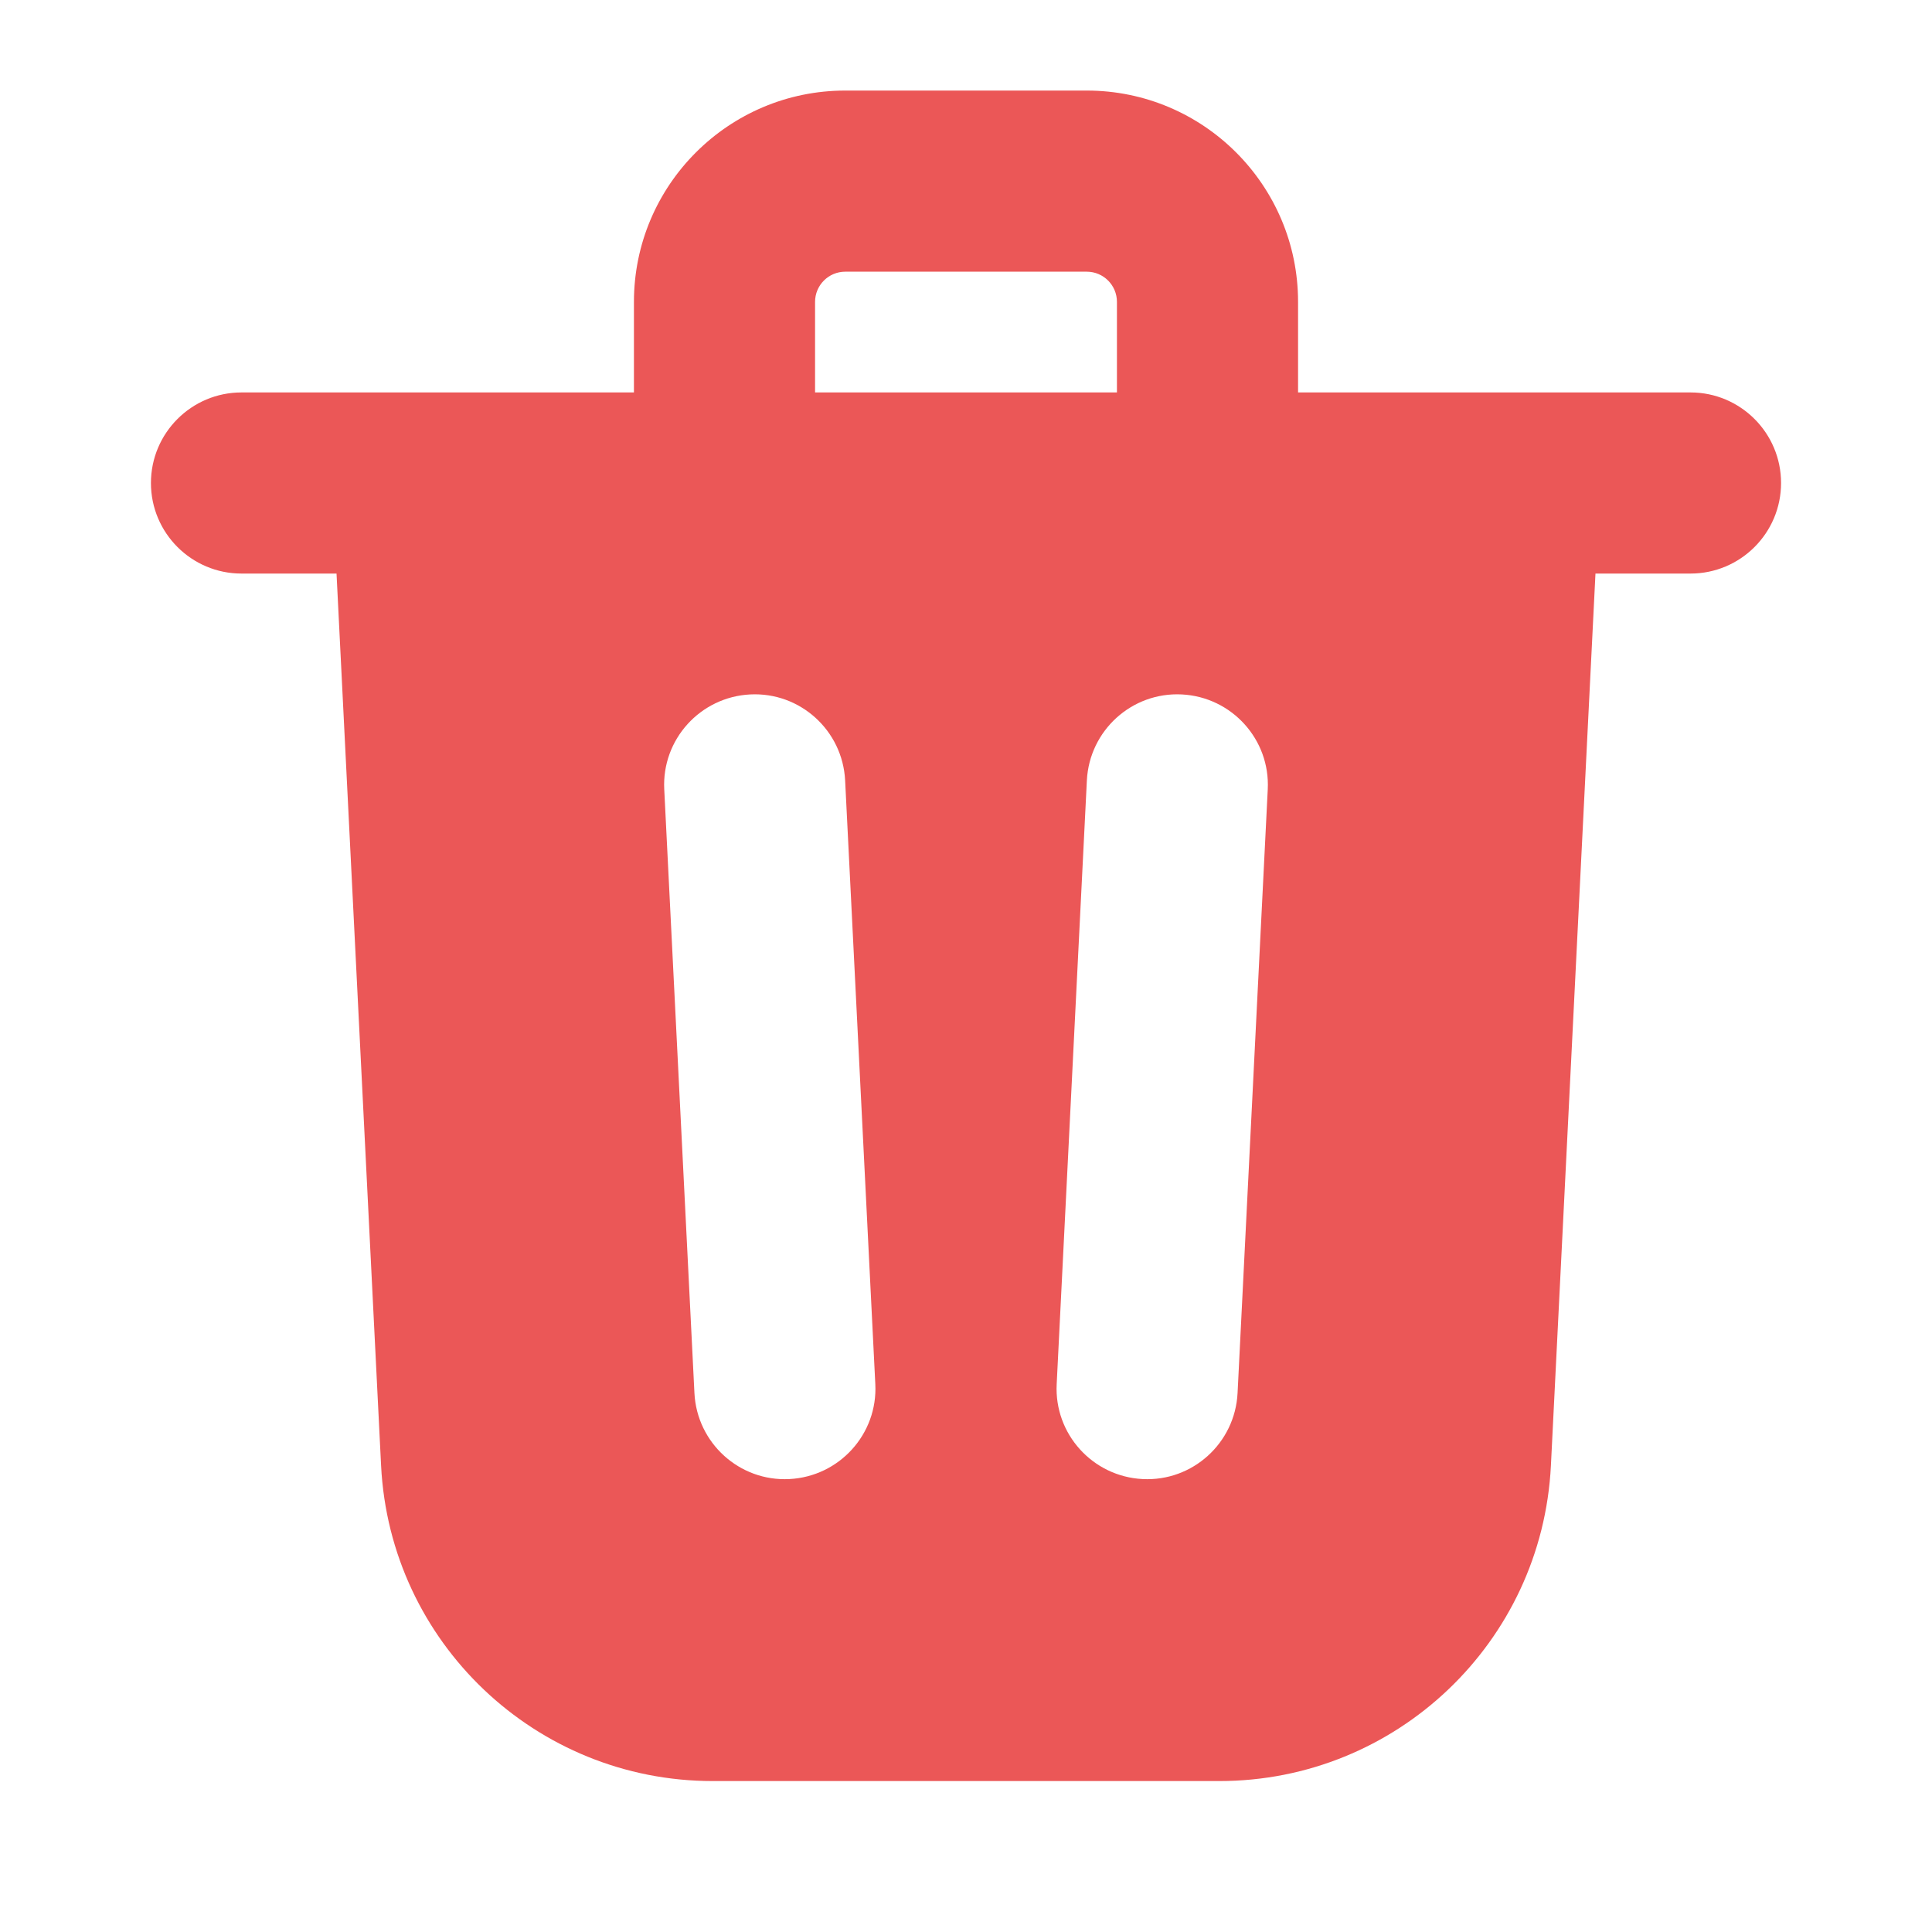<svg width="16" height="16" viewBox="0 0 16 16" fill="none" xmlns="http://www.w3.org/2000/svg">
<path fill-rule="evenodd" clip-rule="evenodd" d="M5.25 2.5C5.25 1.534 6.034 0.75 7 0.75H9C9.966 0.75 10.75 1.534 10.75 2.5V3.25H12.5H14C14.414 3.25 14.75 3.586 14.75 4C14.75 4.414 14.414 4.75 14 4.75H13.213L12.844 12.137C12.771 13.601 11.563 14.75 10.098 14.75H5.902C4.437 14.75 3.229 13.601 3.156 12.137L2.787 4.75H2C1.586 4.75 1.25 4.414 1.25 4C1.25 3.586 1.586 3.25 2 3.25H3.5H5.25V2.5ZM6.75 3.25H9.25V2.5C9.25 2.362 9.138 2.25 9 2.25H7C6.862 2.25 6.75 2.362 6.75 2.5V3.25ZM6.999 6.463C6.978 6.049 6.626 5.73 6.213 5.751C5.799 5.772 5.48 6.124 5.501 6.537L5.751 11.537C5.772 11.951 6.124 12.27 6.537 12.249C6.951 12.228 7.27 11.876 7.249 11.463L6.999 6.463ZM10.499 6.537C10.52 6.124 10.201 5.772 9.787 5.751C9.374 5.73 9.022 6.049 9.001 6.463L8.751 11.463C8.73 11.876 9.049 12.228 9.463 12.249C9.876 12.27 10.228 11.951 10.249 11.537L10.499 6.537Z" fill="#EB5757"/>
</svg>
